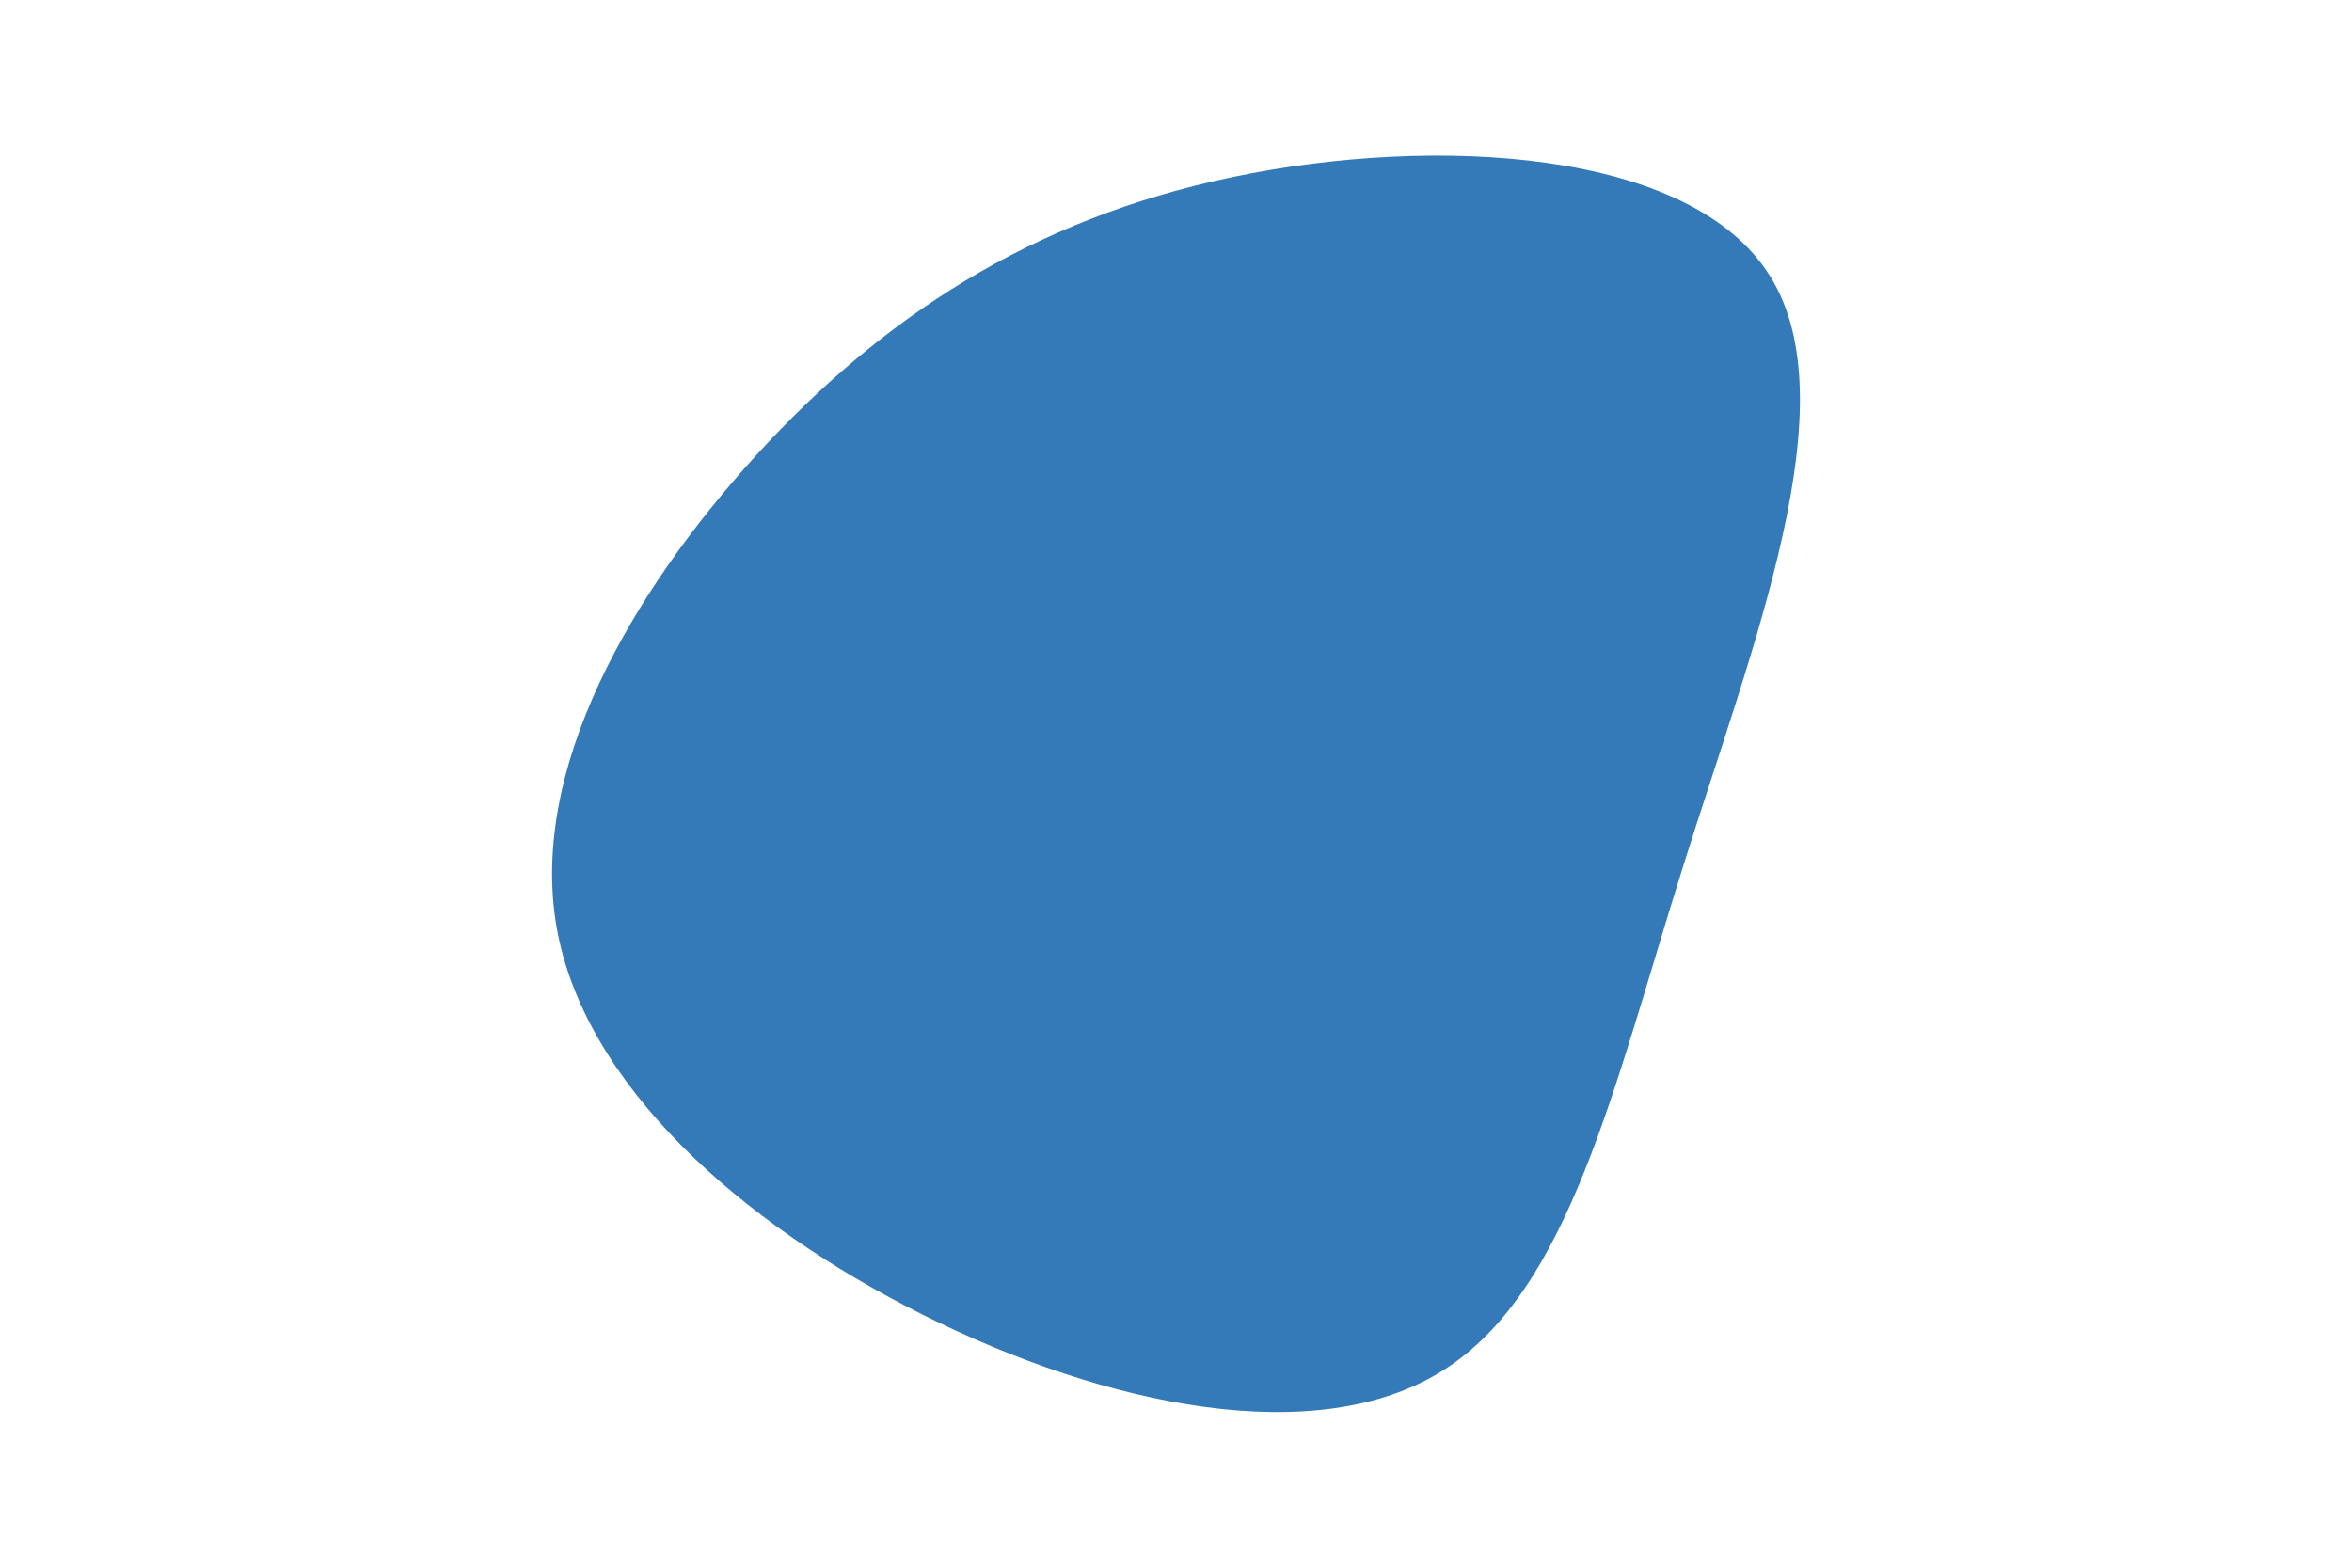 <svg id="blob-2" viewBox="0 0 900 600" width="900" height="600" xmlns="http://www.w3.org/2000/svg" xmlns:xlink="http://www.w3.org/1999/xlink" version="1.1"><g transform="translate(451.344 296.163)"><path d="M225.9 -190.6C256.4 -142 219.6 -50.1 192.9 34.8C166.1 119.7 149.4 197.7 100.9 228.3C52.4 258.9 -28.1 242.1 -98.1 207.1C-168.2 172 -227.9 118.8 -238.4 58.5C-248.8 -1.8 -210 -69.1 -162.1 -121.8C-114.1 -174.4 -57.1 -212.2 20.3 -228.4C97.7 -244.6 195.5 -239.2 225.9 -190.6" fill="#347ab8"></path></g></svg>